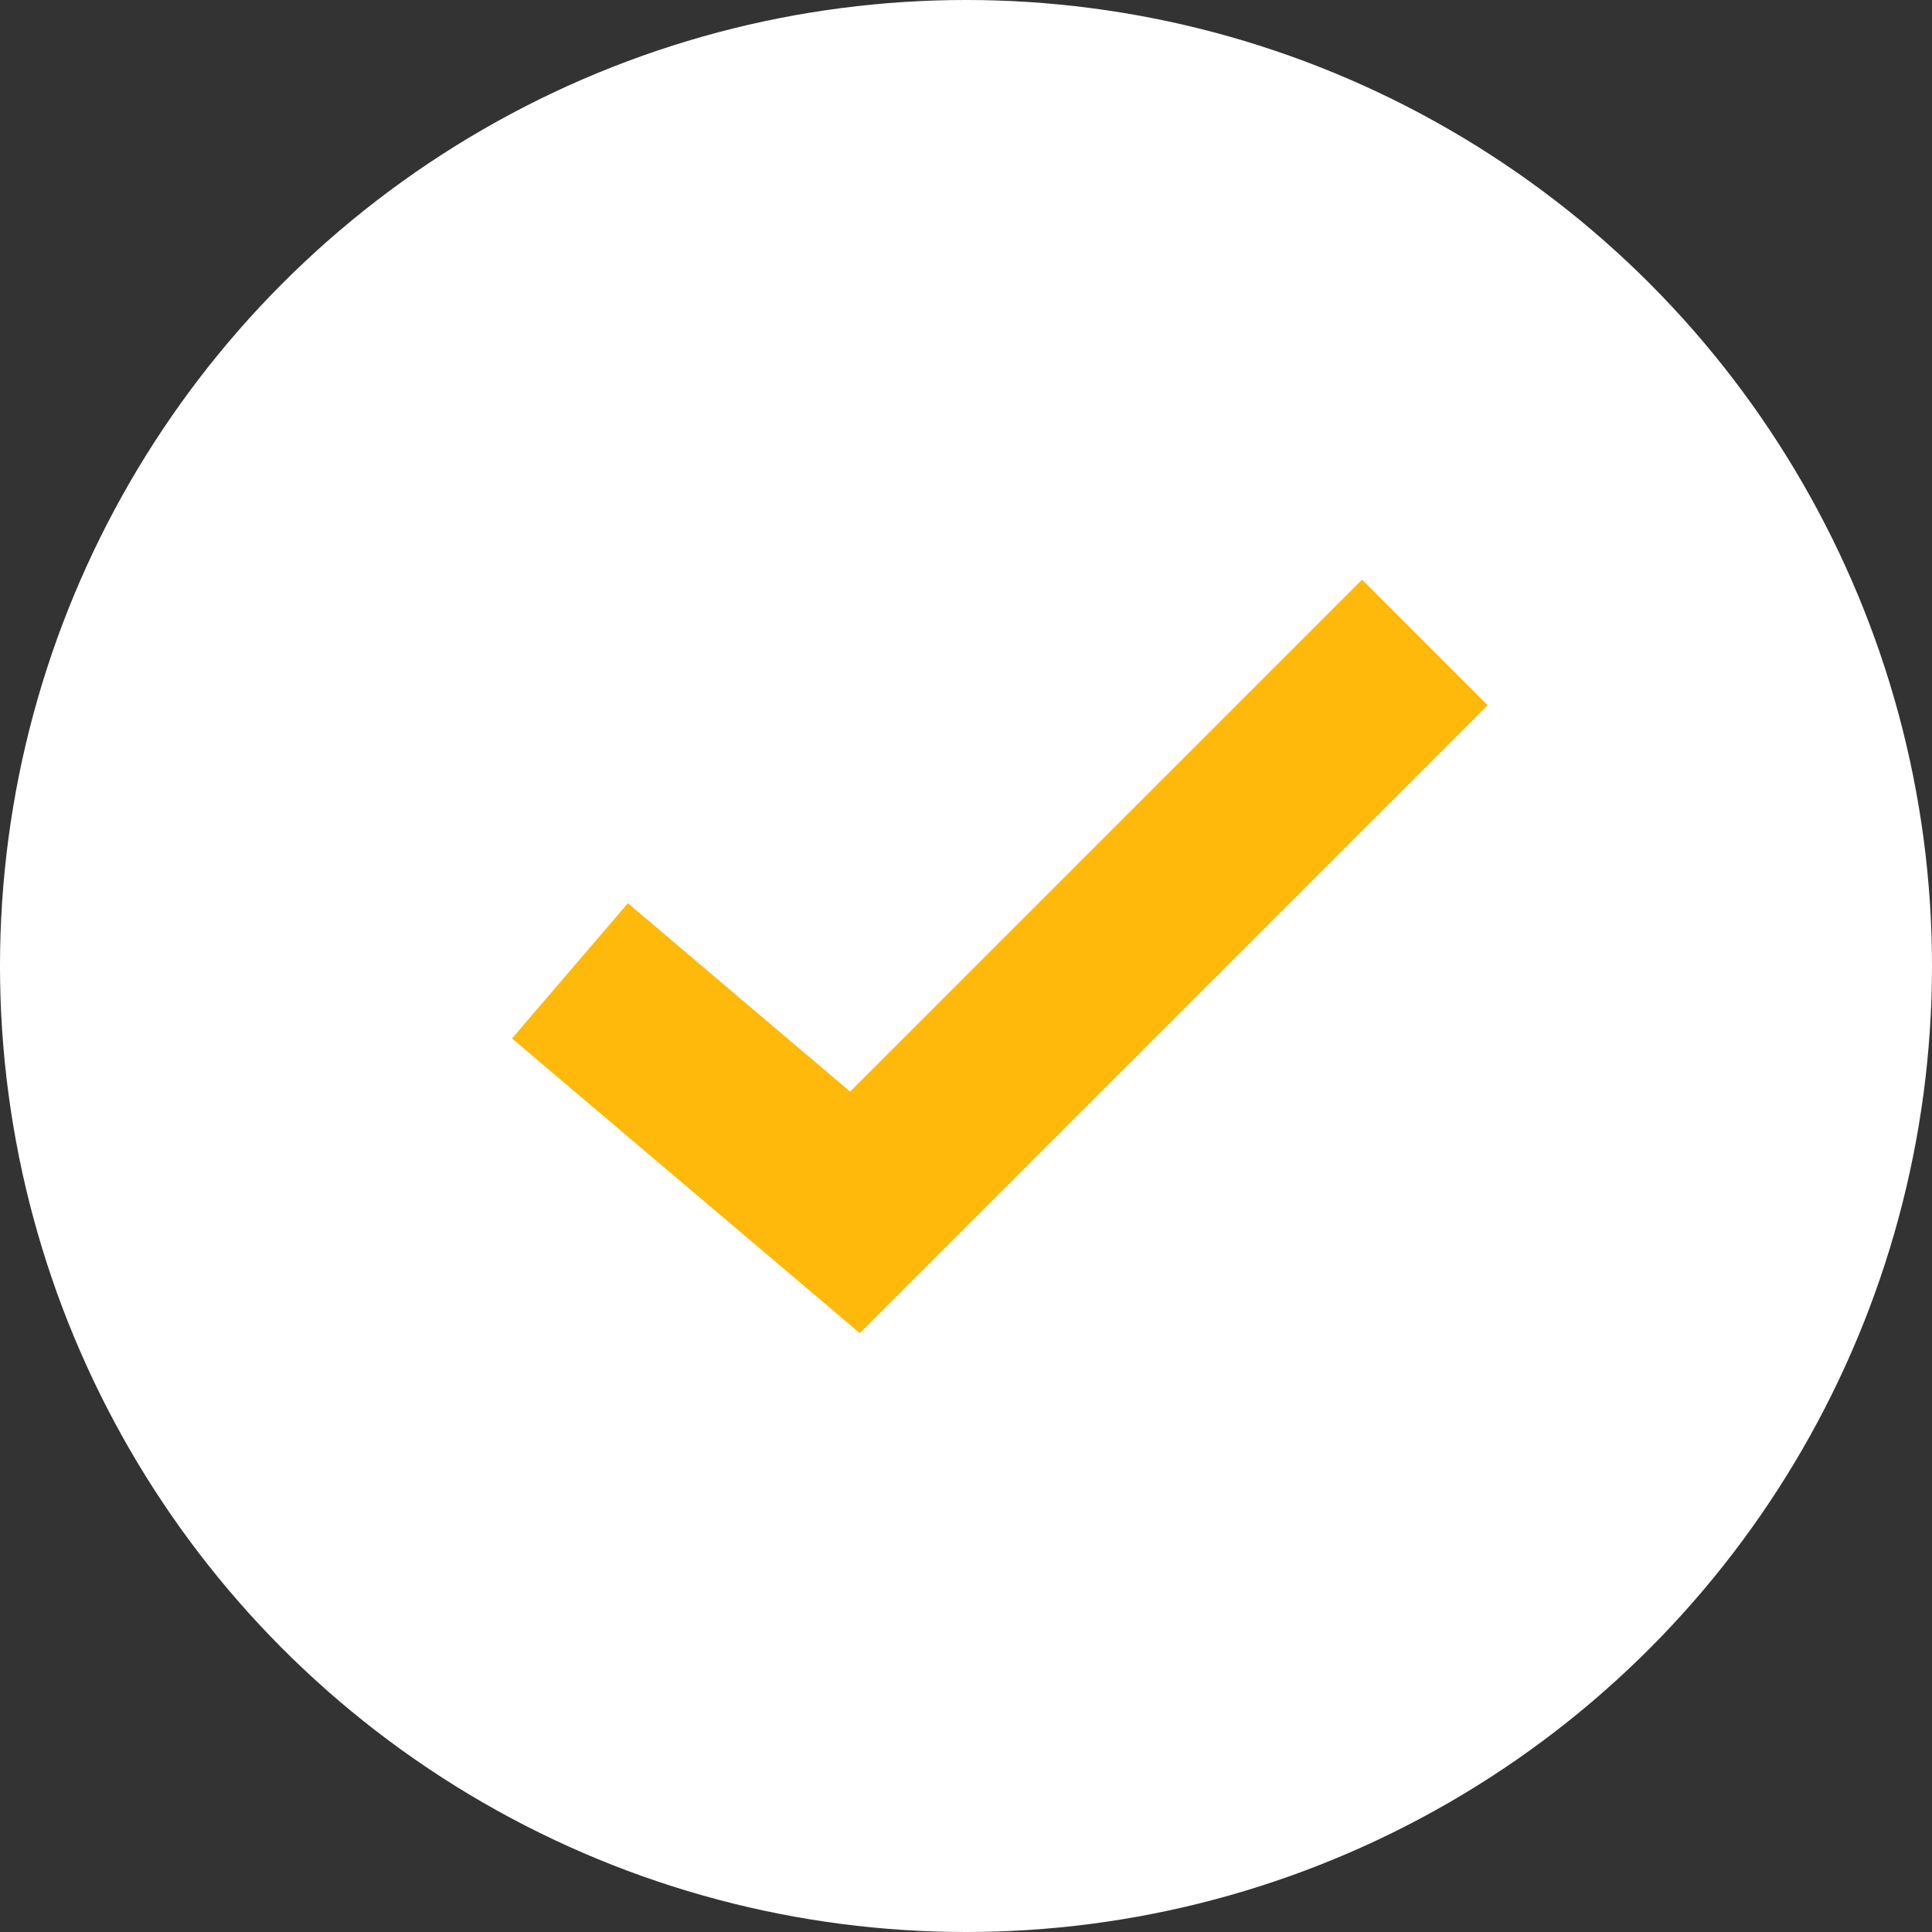 <svg xmlns="http://www.w3.org/2000/svg" viewBox="0 0 40 40" xml:space="preserve">
	<rect x="0" y="0" width="40" height="40" fill="#333333" stroke="none"/>
	<circle cx="20" cy="20" r="20" fill="#fff"/>
	<path d="m17.8 27.6-7.2-6.1 2.4-2.8 4.6 3.9L28.2 12l2.6 2.6-13 13z" fill="#ffb90a"/>
</svg>
